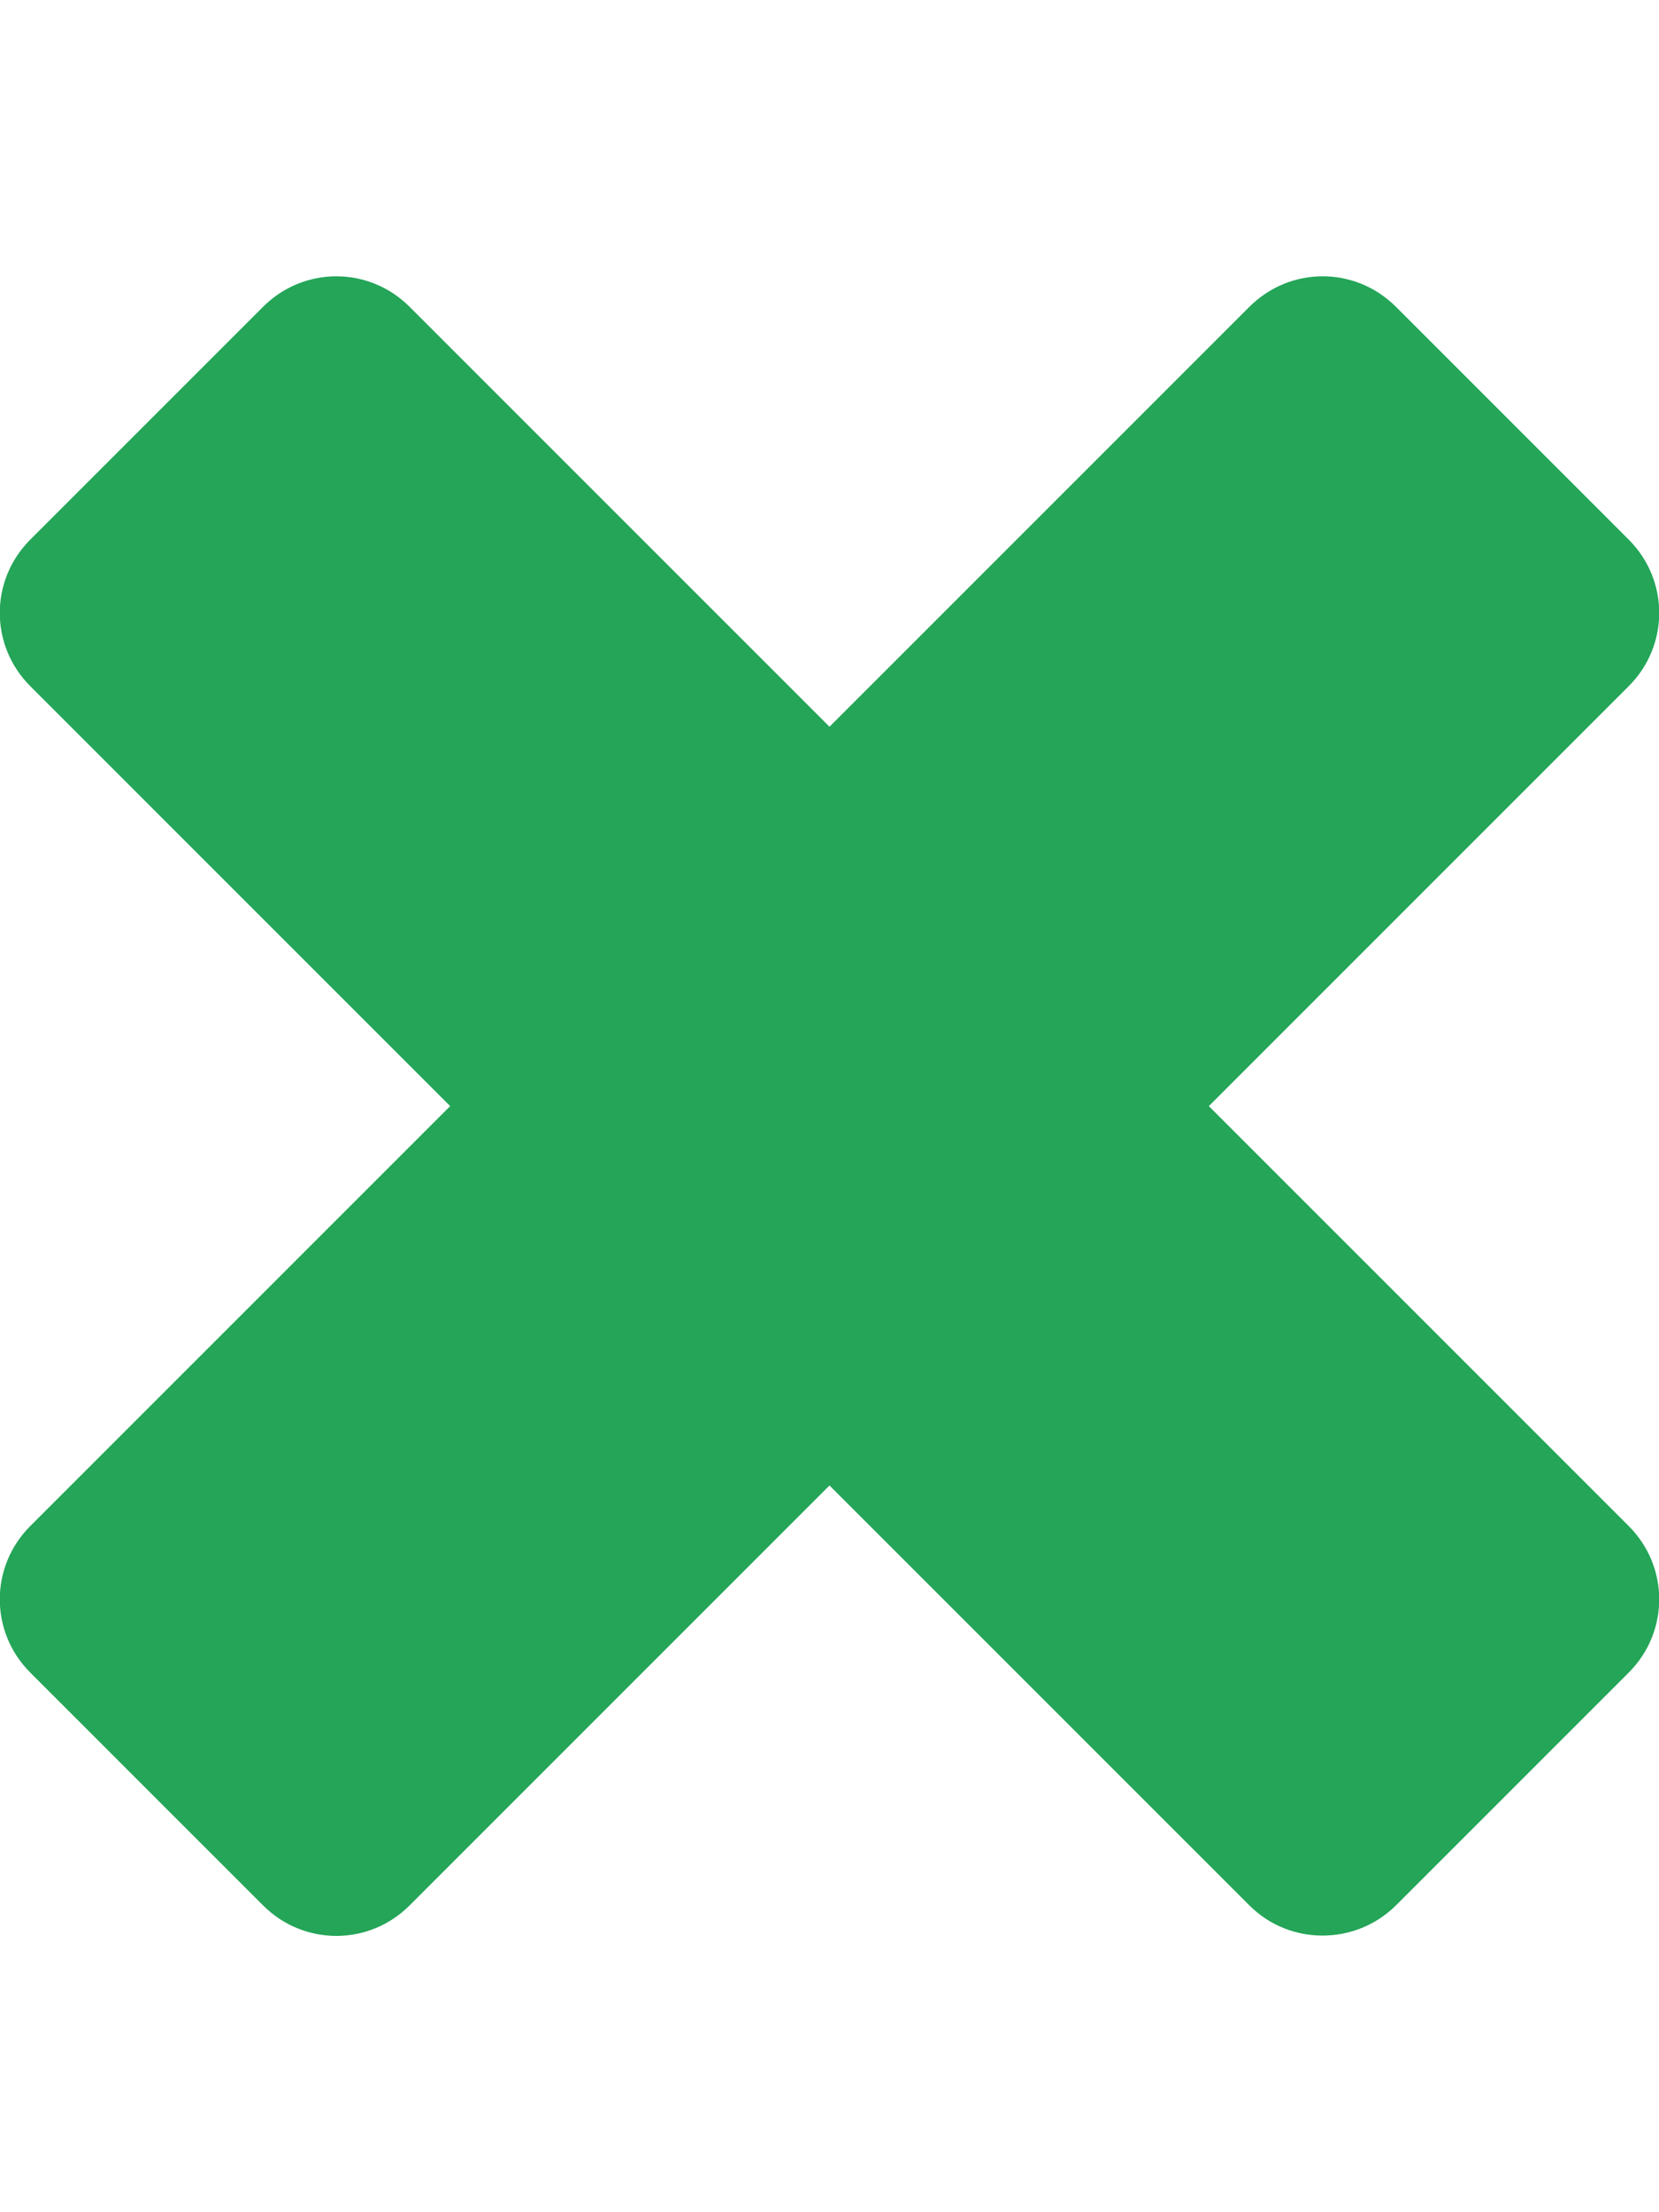<svg class="" aria-hidden="true" data-prefix="fas" data-icon="times" role="img" xmlns="http://www.w3.org/2000/svg" viewBox="0 0 384 512" data-fa-i2svg="">
    <path fill="#24a558" d="M323.1 441l53.9-53.9c9.4-9.4 9.4-24.5 0-33.9L279.8 256l97.2-97.2c9.4-9.4 9.4-24.5 0-33.9L323.1 71c-9.4-9.4-24.5-9.4-33.9 0L192 168.2 94.8 71c-9.4-9.4-24.5-9.4-33.9 0L7 124.9c-9.4 9.4-9.4 24.5 0 33.9l97.2 97.2L7 353.2c-9.4 9.4-9.4 24.5 0 33.9L60.9 441c9.4 9.4 24.5 9.4 33.9 0l97.2-97.2 97.2 97.2c9.3 9.3 24.5 9.3 33.9 0z"></path>
</svg>